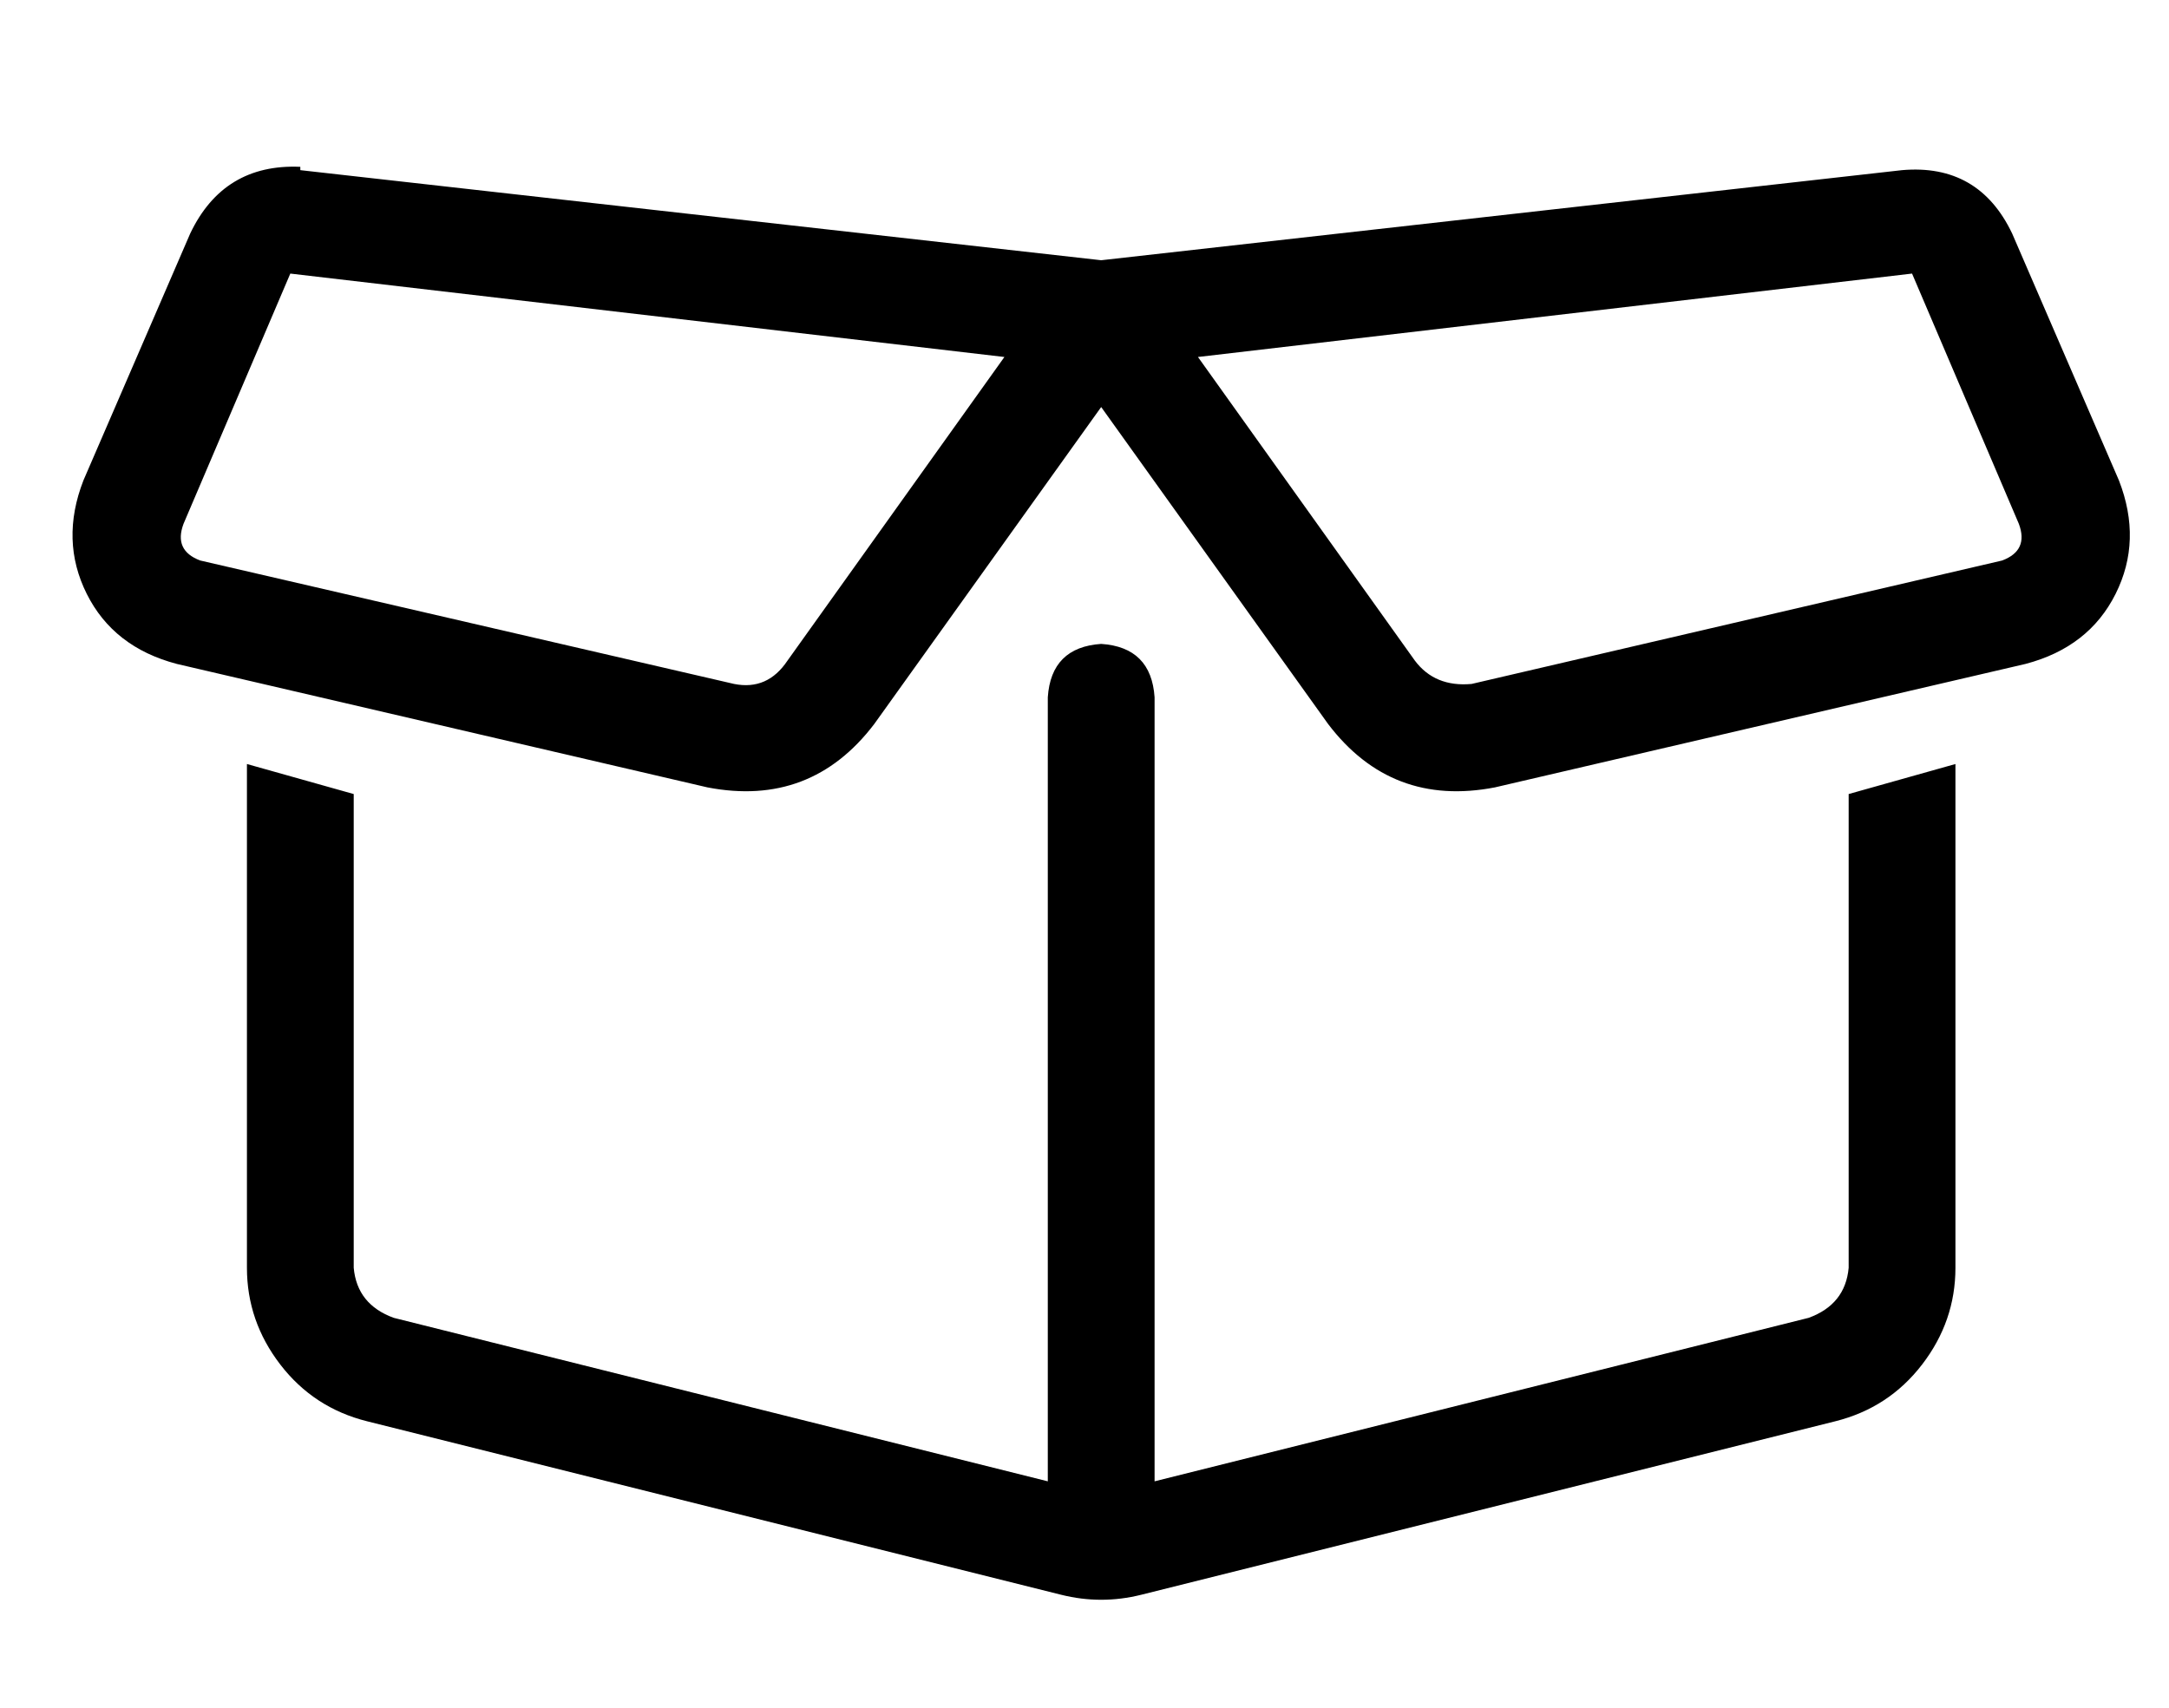 <?xml version="1.0" standalone="no"?>
<!DOCTYPE svg PUBLIC "-//W3C//DTD SVG 1.1//EN" "http://www.w3.org/Graphics/SVG/1.1/DTD/svg11.dtd" >
<svg xmlns="http://www.w3.org/2000/svg" xmlns:xlink="http://www.w3.org/1999/xlink" version="1.1" viewBox="-10 -40 650 512">
   <path fill="currentColor"
d="M80 11l240 27l-240 -27l240 27l240 -27v0q23 -2 33 19l32 74v0q7 18 -1 34t-27 21l-159 37v0q-31 6 -50 -19l-68 -95v0l-68 95v0q-19 25 -50 19l-159 -37v0q-19 -5 -27 -21t-1 -34l32 -74v0q10 -21 33 -20v1zM77 42l-32 75l32 -75l-32 75q-3 8 5 11l160 37v0q10 2 16 -7
l65 -91v0l-214 -25v0zM544 198l32 -9l-32 9l32 -9v151v0q0 16 -10 29t-26 17l-208 52v0q-12 3 -24 0l-208 -52v0q-16 -4 -26 -17t-10 -29v-151v0l32 9v0v142v0q1 11 12 15l196 49v0v-235v0q1 -15 16 -16q15 1 16 16v235v0l196 -49v0q11 -4 12 -15v-142v0zM349 67l65 91
l-65 -91l65 91q6 8 17 7l159 -37v0q8 -3 5 -11l-32 -75v0l-214 25v0z" />
</svg>
